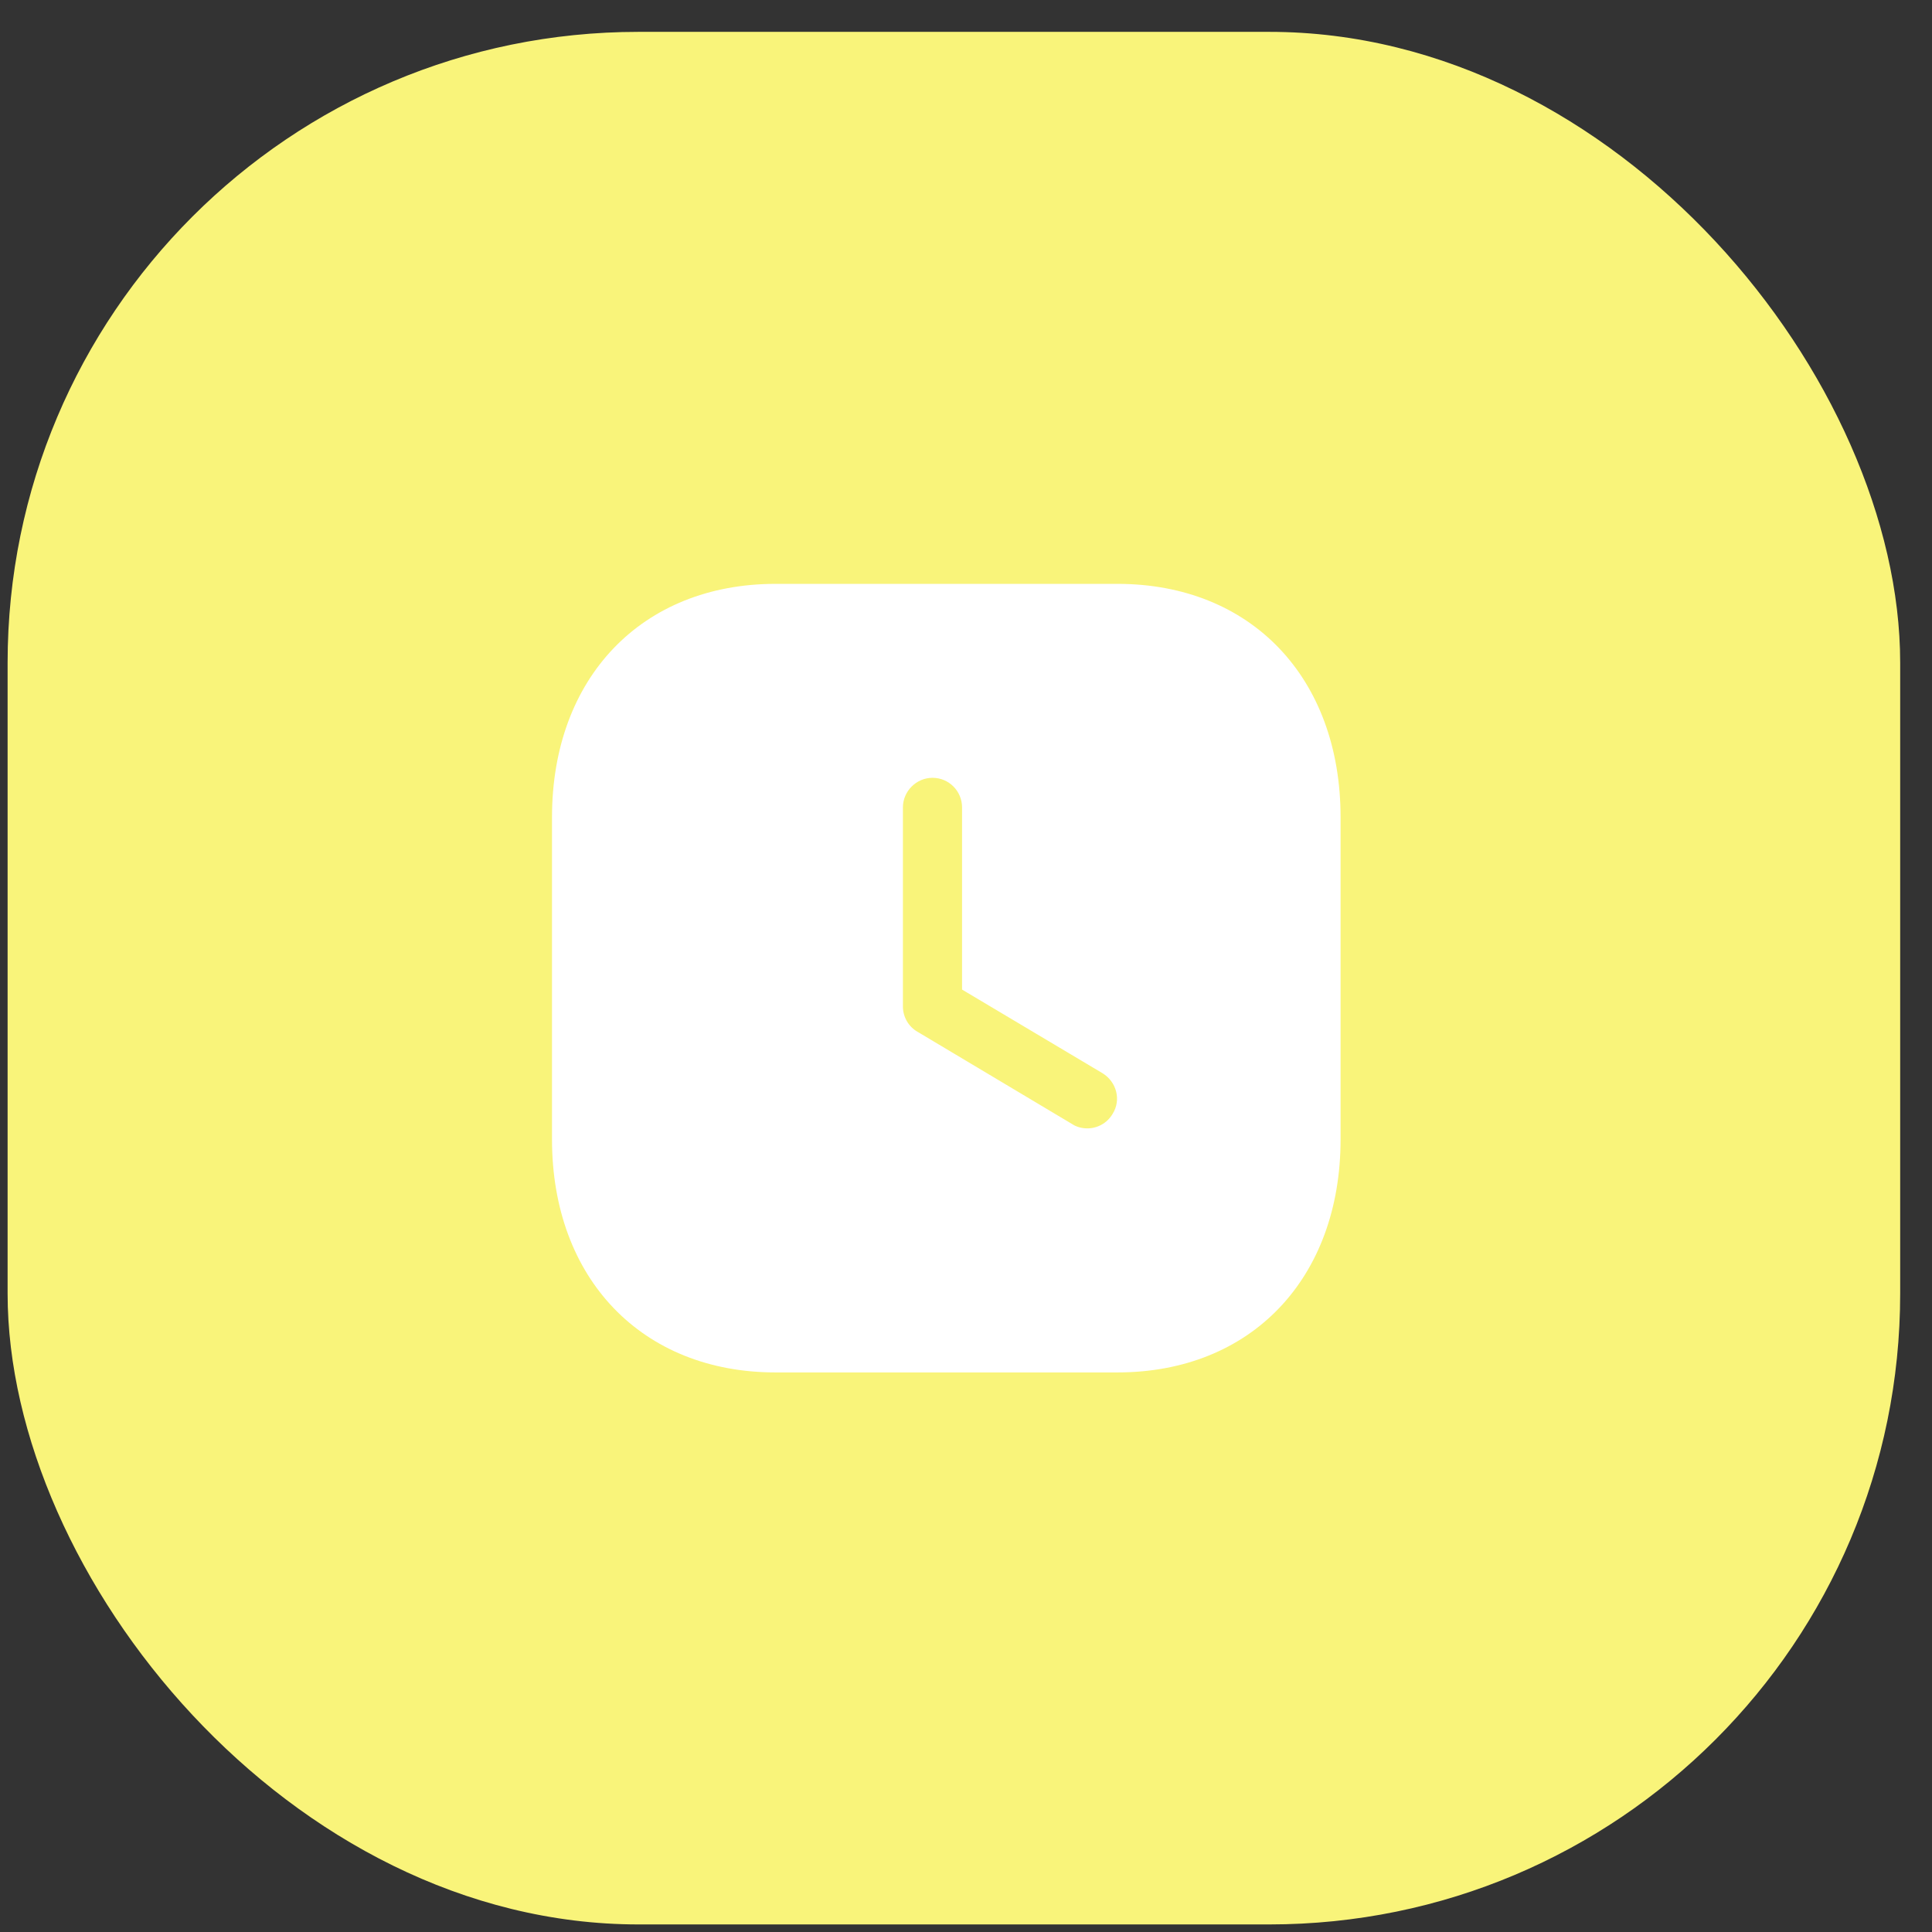 <svg width="49" height="49" viewBox="0 0 49 49" fill="none" xmlns="http://www.w3.org/2000/svg">
<rect x="0" y="0" width="49" height="49" fill="#333333" stroke="none"/>
<rect x="0.193" y="0.808" width="48" height="48" rx="16" fill="#F9F47A"/>
<path fill-rule="evenodd" clip-rule="evenodd" d="M19.67 14.808H28.34C31.73 14.808 34 17.187 34 20.727V28.897C34 32.428 31.73 34.808 28.34 34.808H19.67C16.28 34.808 14 32.428 14 28.897V20.727C14 17.187 16.28 14.808 19.67 14.808ZM27.58 28.618C27.83 28.618 28.08 28.488 28.22 28.248C28.44 27.897 28.32 27.437 27.96 27.218L24.4 25.098V20.477C24.4 20.068 24.07 19.727 23.65 19.727C23.24 19.727 22.9 20.068 22.9 20.477V25.528C22.9 25.788 23.04 26.038 23.27 26.168L27.19 28.508C27.31 28.588 27.45 28.618 27.58 28.618Z" fill="white"/>
</svg>

